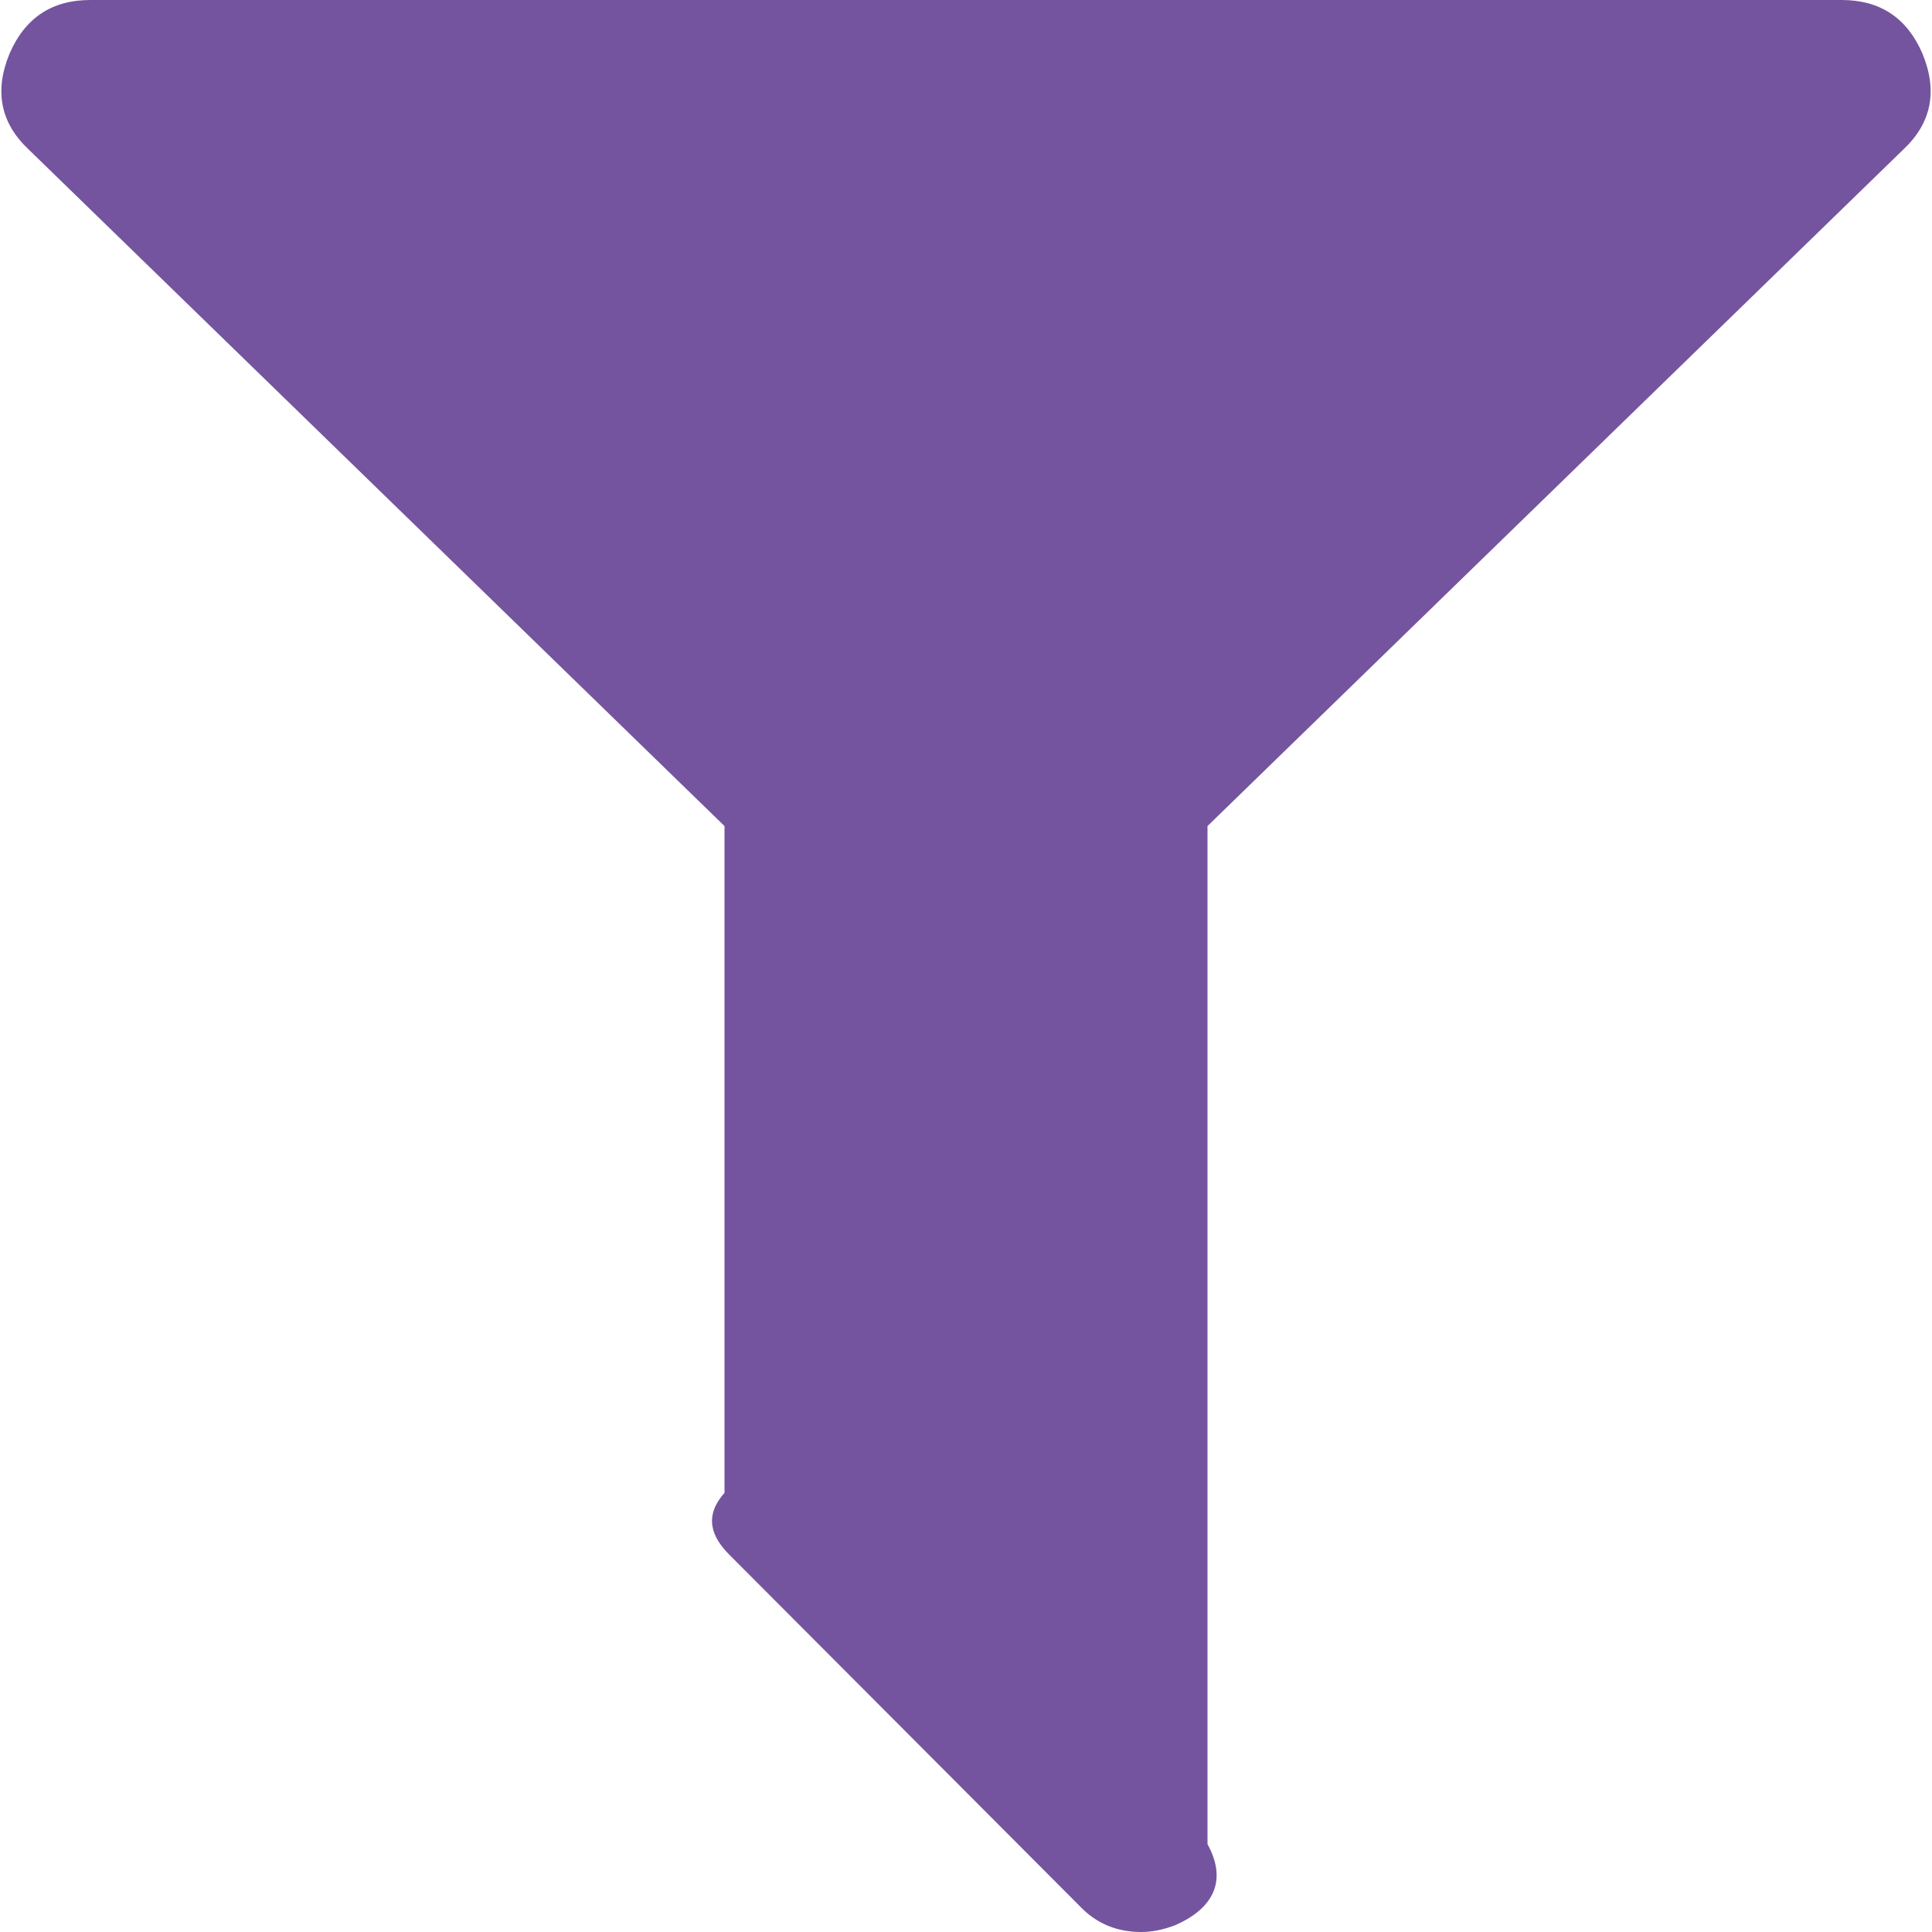 ﻿<?xml version="1.0" encoding="utf-8"?>
<svg version="1.1" xmlns:xlink="http://www.w3.org/1999/xlink" width="32px" height="32px" xmlns="http://www.w3.org/2000/svg">
  <g transform="matrix(1 0 0 1 -345 -126 )">
    <path d="M 30.504 0  C 31.139 0  31.585 0.295  31.841 0.886  C 32.098 1.508  31.992 2.038  31.524 2.477  L 20 13.682  L 20 30.545  C 20.351 31.182  20.057 31.629  19.467 31.886  C 19.271 31.962  19.082 32  18.901 32  C 18.493 32  18.153 31.856  17.881 31.568  L 12.079 25.75  C 11.792 25.462  11.649 25.121  12 24.727  L 12 13.682  L 0.476 2.477  C 0.008 2.038  -0.098 1.508  0.159 0.886  C 0.415 0.295  0.861 0  1.496 0  L 30.504 0  Z " fill-rule="nonzero" fill="#73539d" stroke="none" fill-opacity="0.992" transform="matrix(1 0 0 1 345 126 )" />
  </g>
</svg>